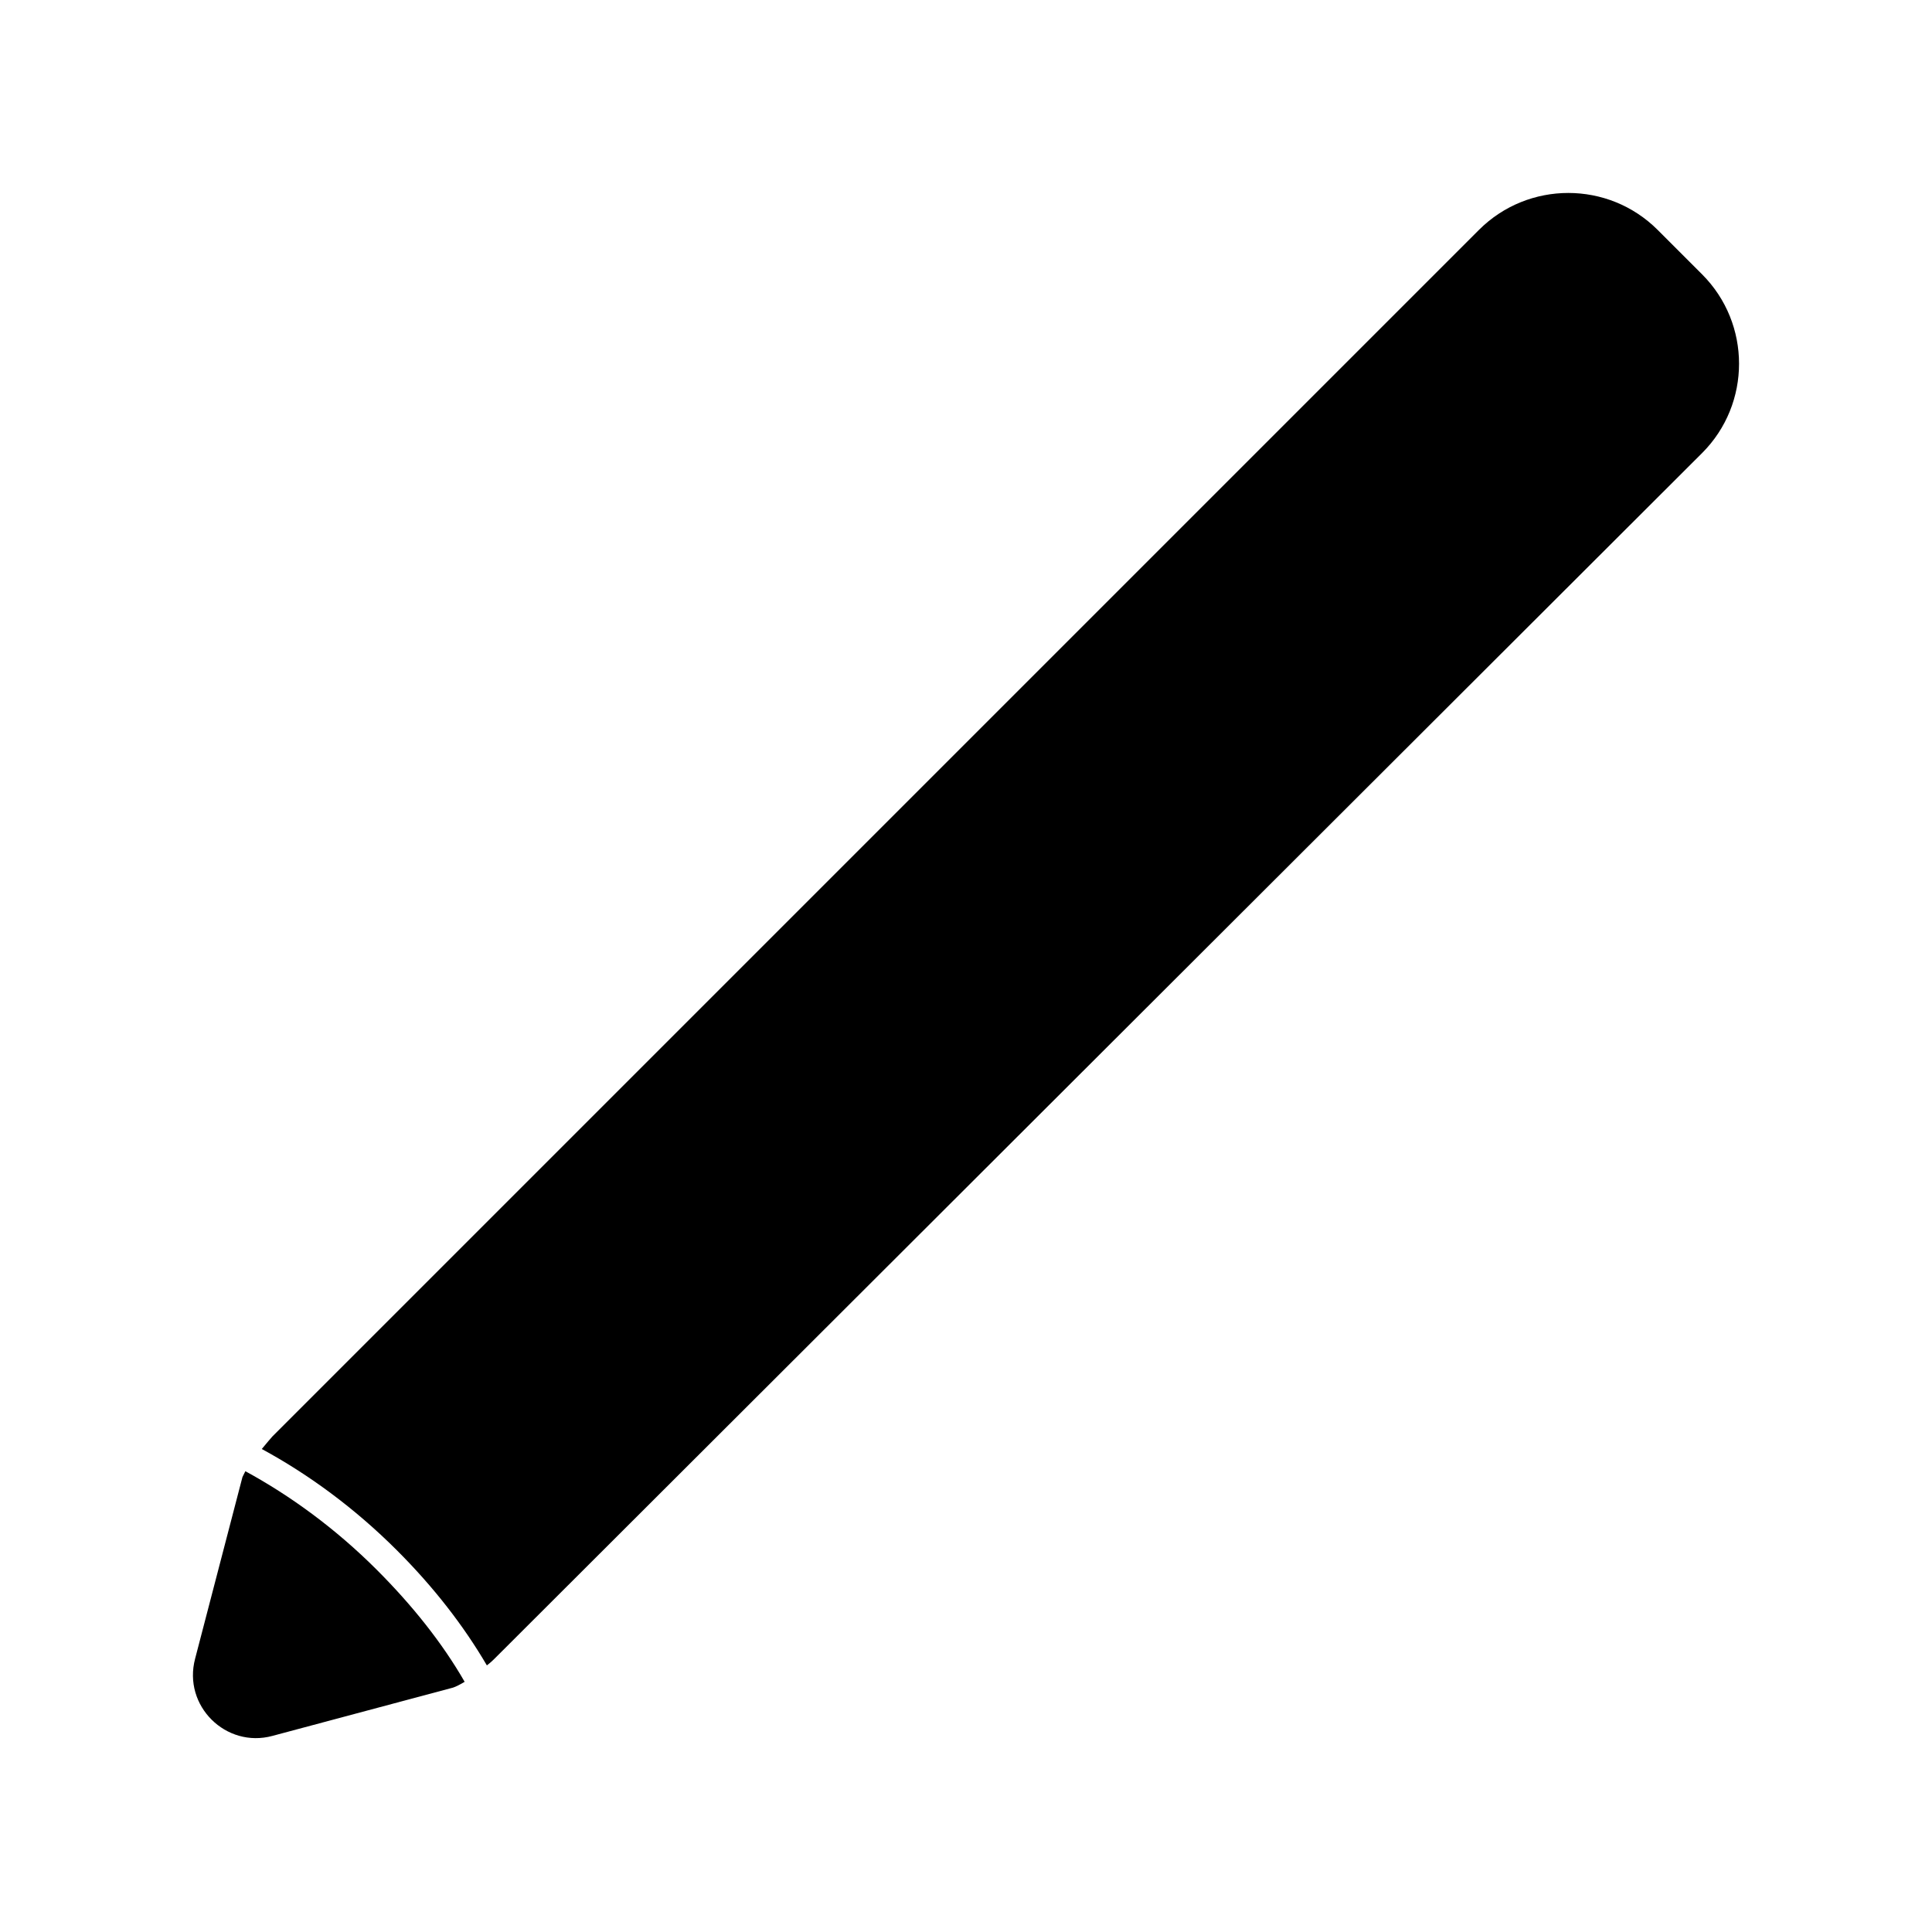<svg viewBox="0 0 200 200">
  <path d="M176.2,46.9c5.1-5.1,5.1-13.4,0-18.5l-4.6-4.6c-5.1-5.1-13.4-5.1-18.5,0L28.2,148.7c-0.1,0.1-0.6,0.7-1.1,1.3
		c4.8,2.6,9.6,6.1,14,10.5c3.8,3.8,6.9,7.8,9.3,11.9c0.4-0.3,0.7-0.6,0.8-0.7L176.2,46.9z"/>
  <path d="M20.2,171.7c-1.3,4.9,3.2,9.3,8,8l18.7-5c0.3-0.1,0.7-0.3,1.2-0.6c-2.3-4-5.4-7.9-9.1-11.6c-4.3-4.3-9-7.7-13.6-10.2
		c-0.1,0.2-0.2,0.4-0.3,0.6L20.2,171.7z"/>
</svg>
